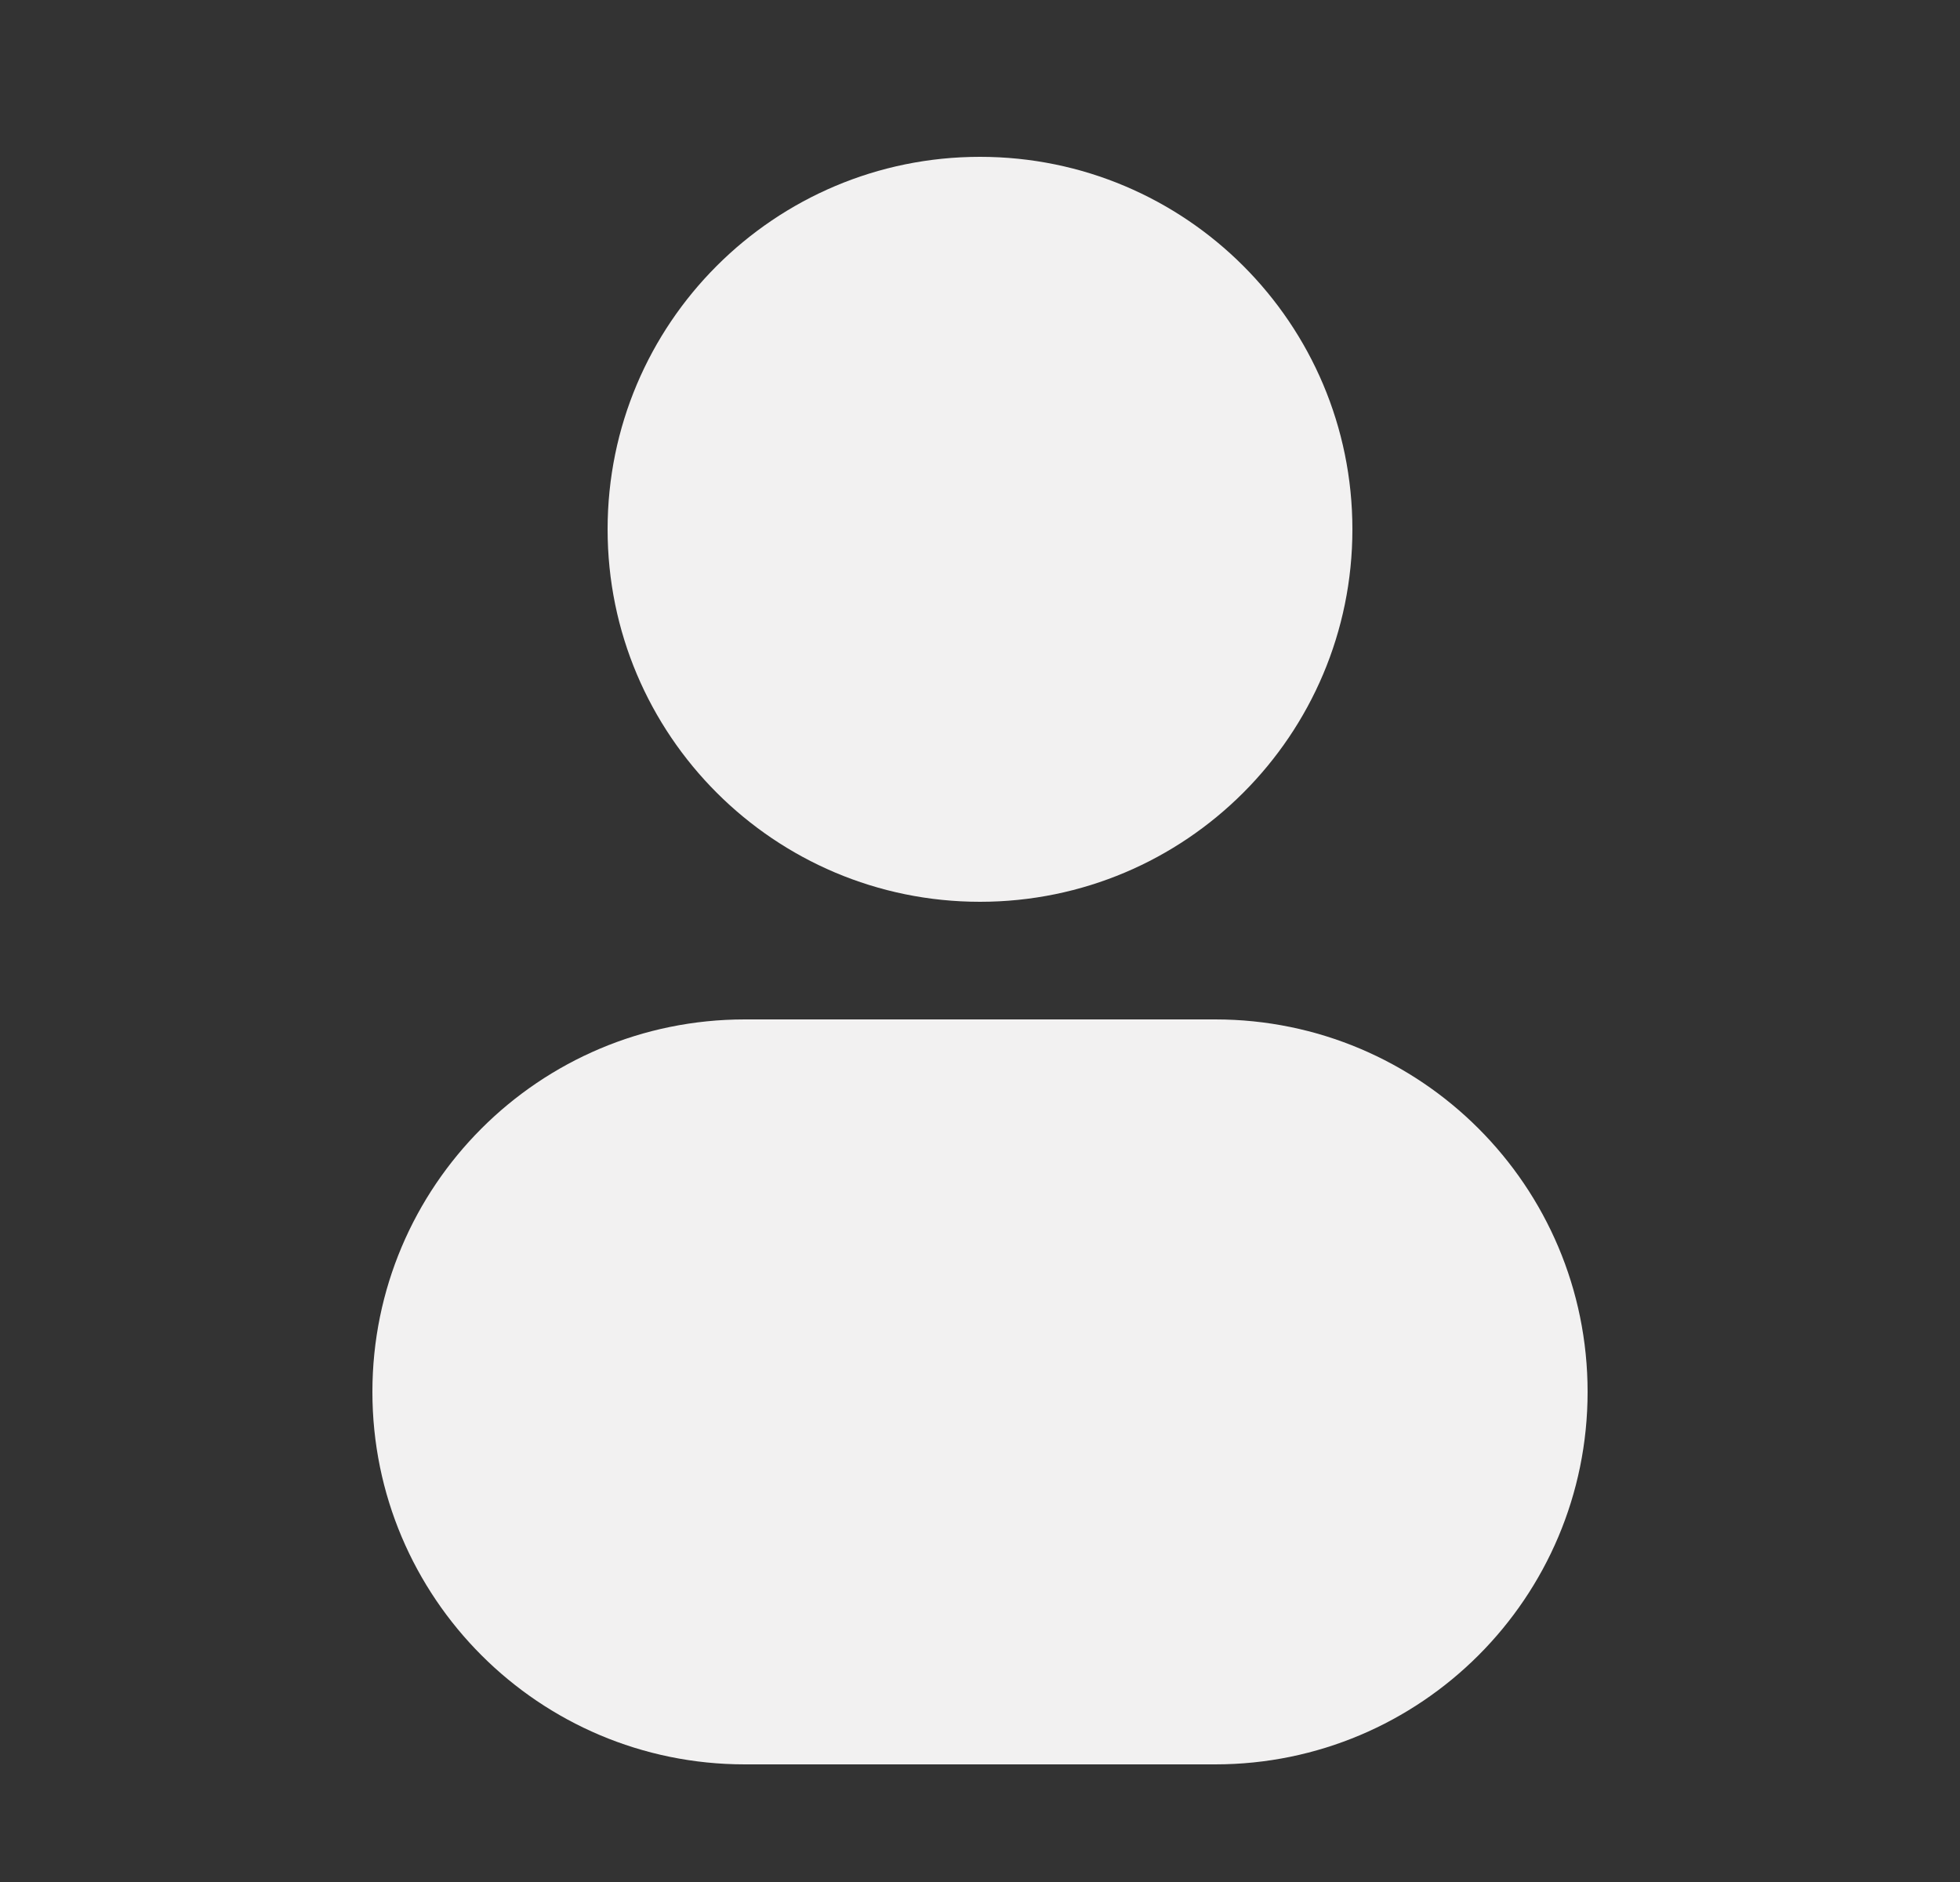 <svg width="25" height="24" viewBox="0 0 25 24" fill="none" xmlns="http://www.w3.org/2000/svg">
<rect x="0" y="0" width="25" height="24" fill="#333333" stroke="none"/>
<path d="M12.5 2C9.877 2 7.75 4.127 7.75 6.75C7.75 9.373 9.877 11.5 12.5 11.5C15.123 11.5 17.25 9.373 17.25 6.75C17.25 4.127 15.123 2 12.5 2Z" fill="#F2F1F1"/>
<path d="M9.5 13C6.877 13 4.75 15.127 4.75 17.75C4.75 20.373 6.877 22.5 9.5 22.5H15.5C18.123 22.5 20.25 20.373 20.25 17.75C20.25 15.127 18.123 13 15.5 13H9.5Z" fill="#F2F1F1"/>
</svg>
